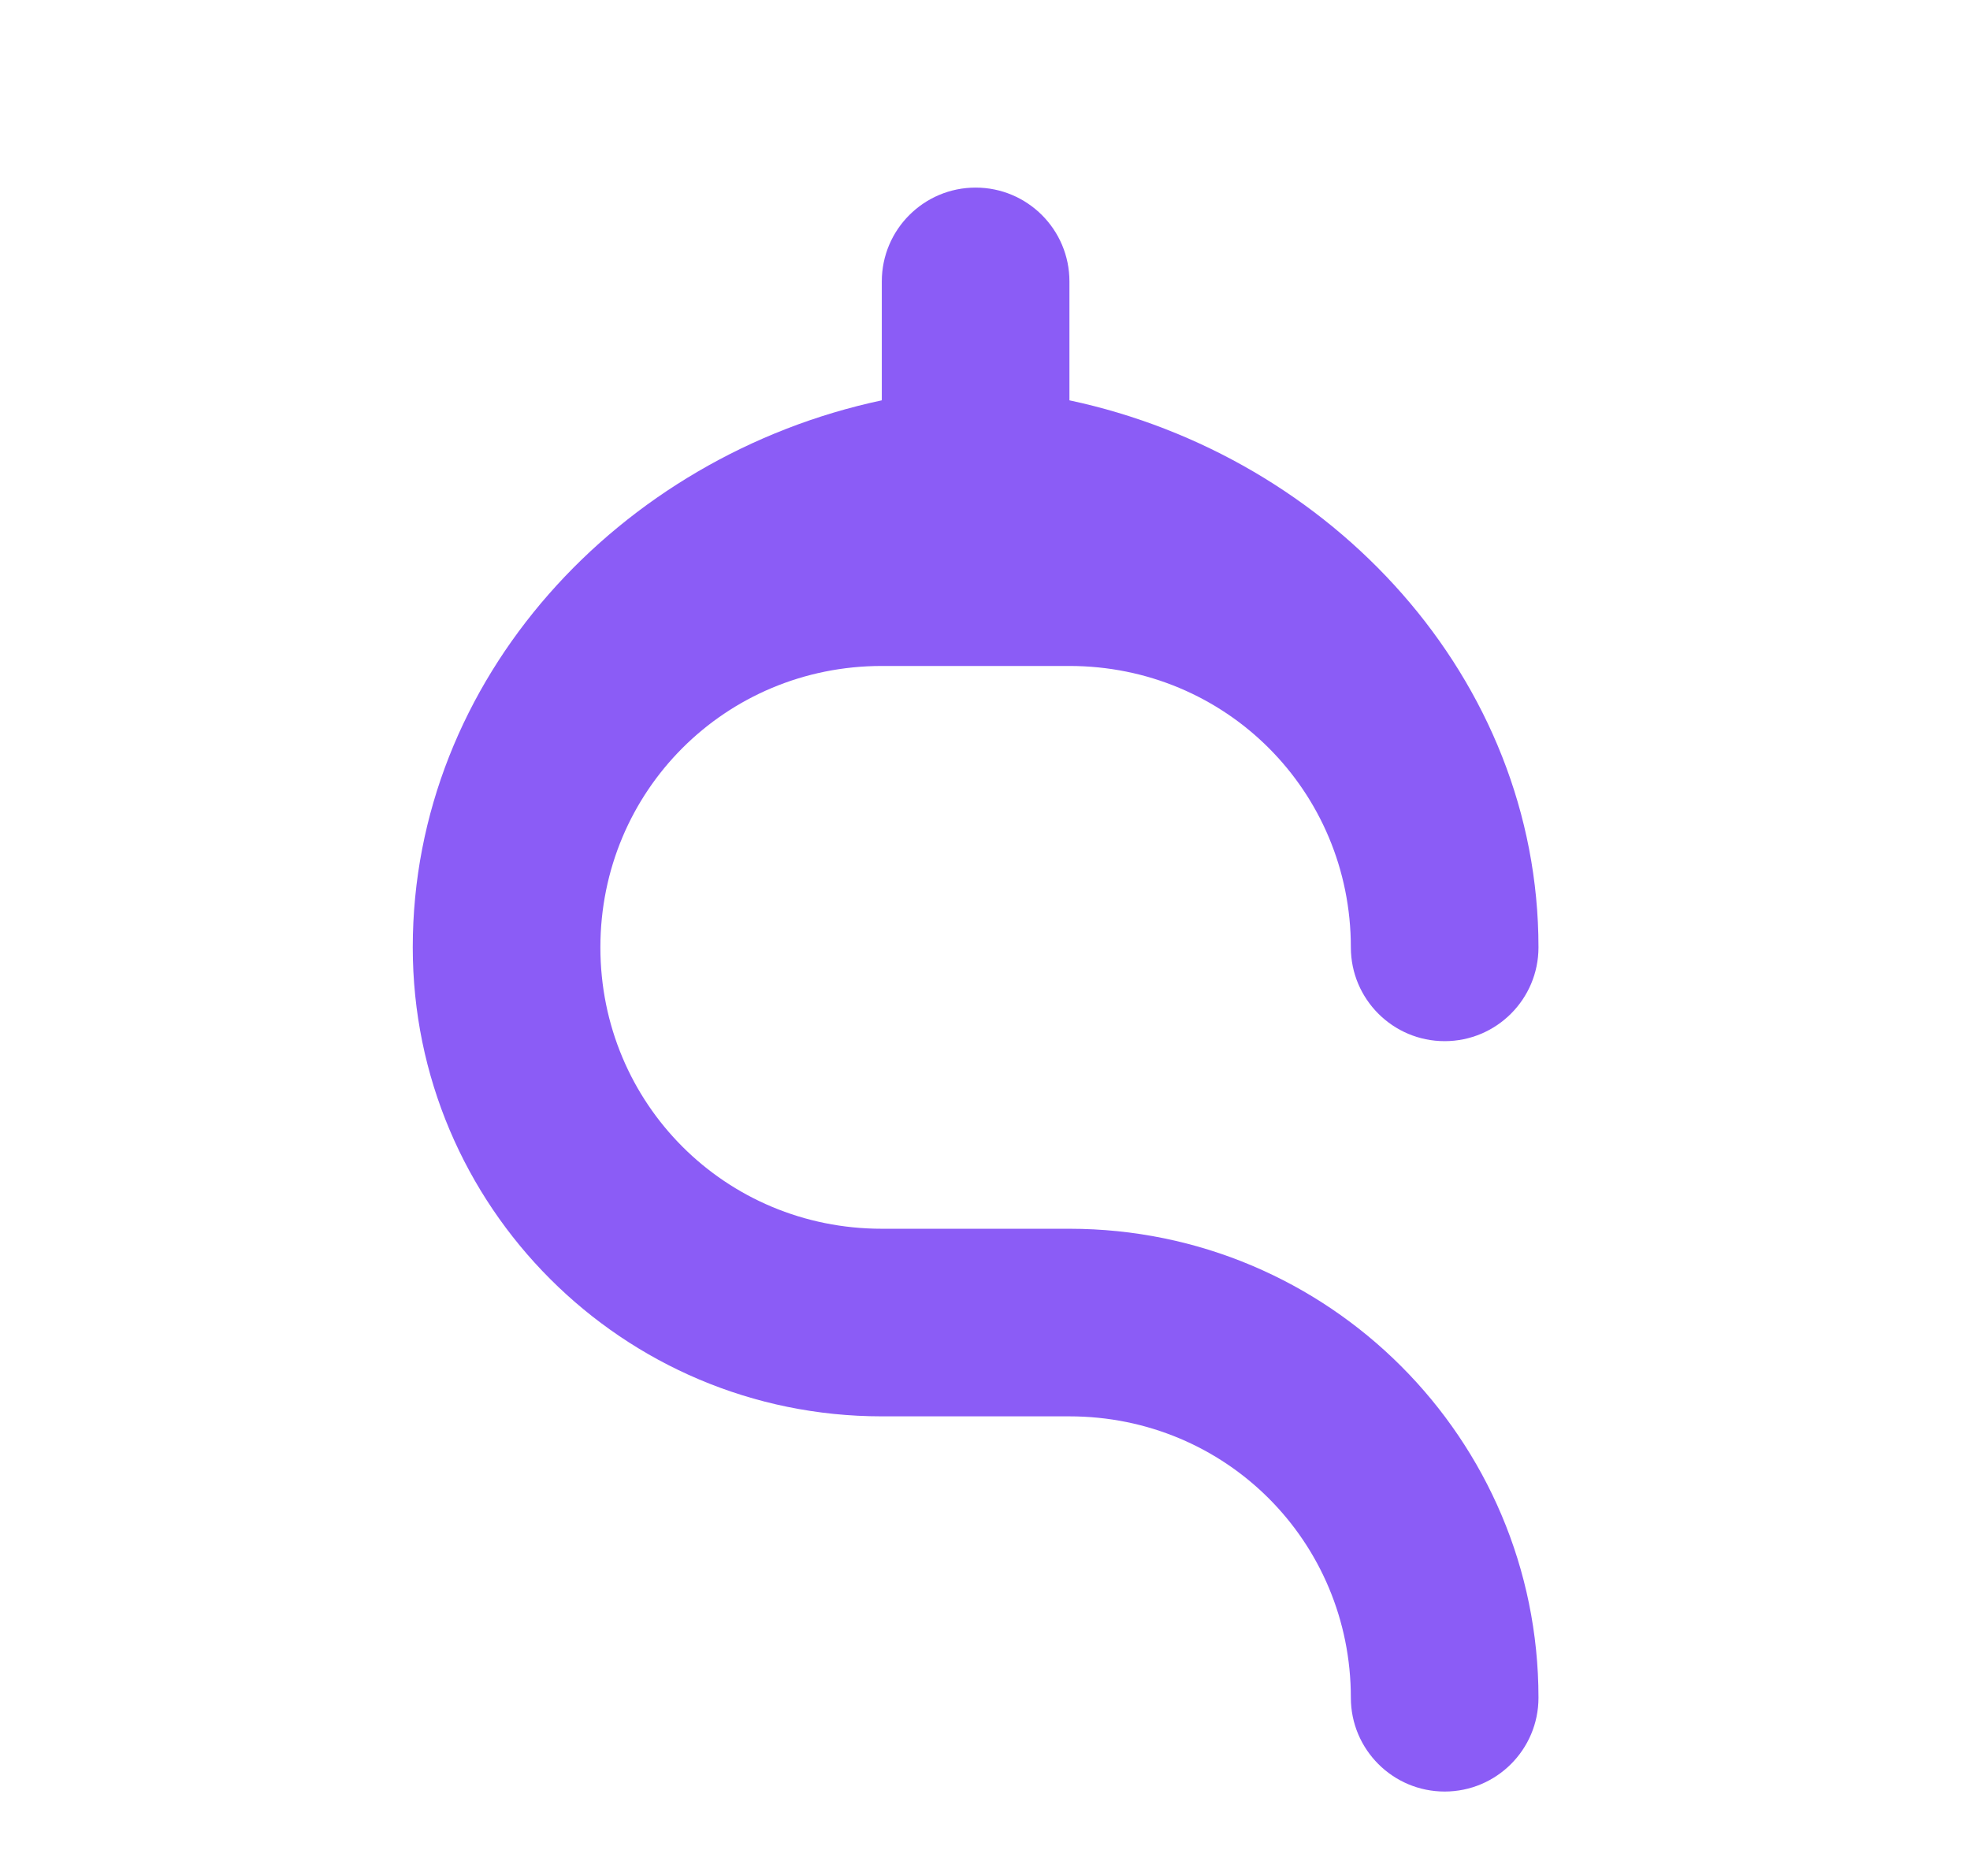 <svg width="21" height="20" viewBox="0 0 21 20" fill="none" xmlns="http://www.w3.org/2000/svg">
<path d="M10.4 2C10.952 2 11.4 2.448 11.4 3V4.268C14.198 4.863 16.4 7.237 16.4 10.1C16.4 10.652 15.952 11.1 15.4 11.1C14.848 11.1 14.4 10.652 14.4 10.1C14.4 8.433 13.067 7.1 11.4 7.1H9.4C7.733 7.1 6.4 8.433 6.4 10.1C6.4 11.767 7.733 13.1 9.4 13.1H11.4C14.161 13.1 16.4 15.339 16.4 18.1C16.4 18.652 15.952 19.1 15.4 19.1C14.848 19.1 14.4 18.652 14.4 18.1C14.4 16.433 13.067 15.1 11.4 15.1H9.4C6.639 15.1 4.4 12.861 4.4 10.1C4.4 7.237 6.602 4.863 9.4 4.268V3C9.4 2.448 9.848 2 10.4 2Z" fill="#8B5CF6"/>
</svg>

